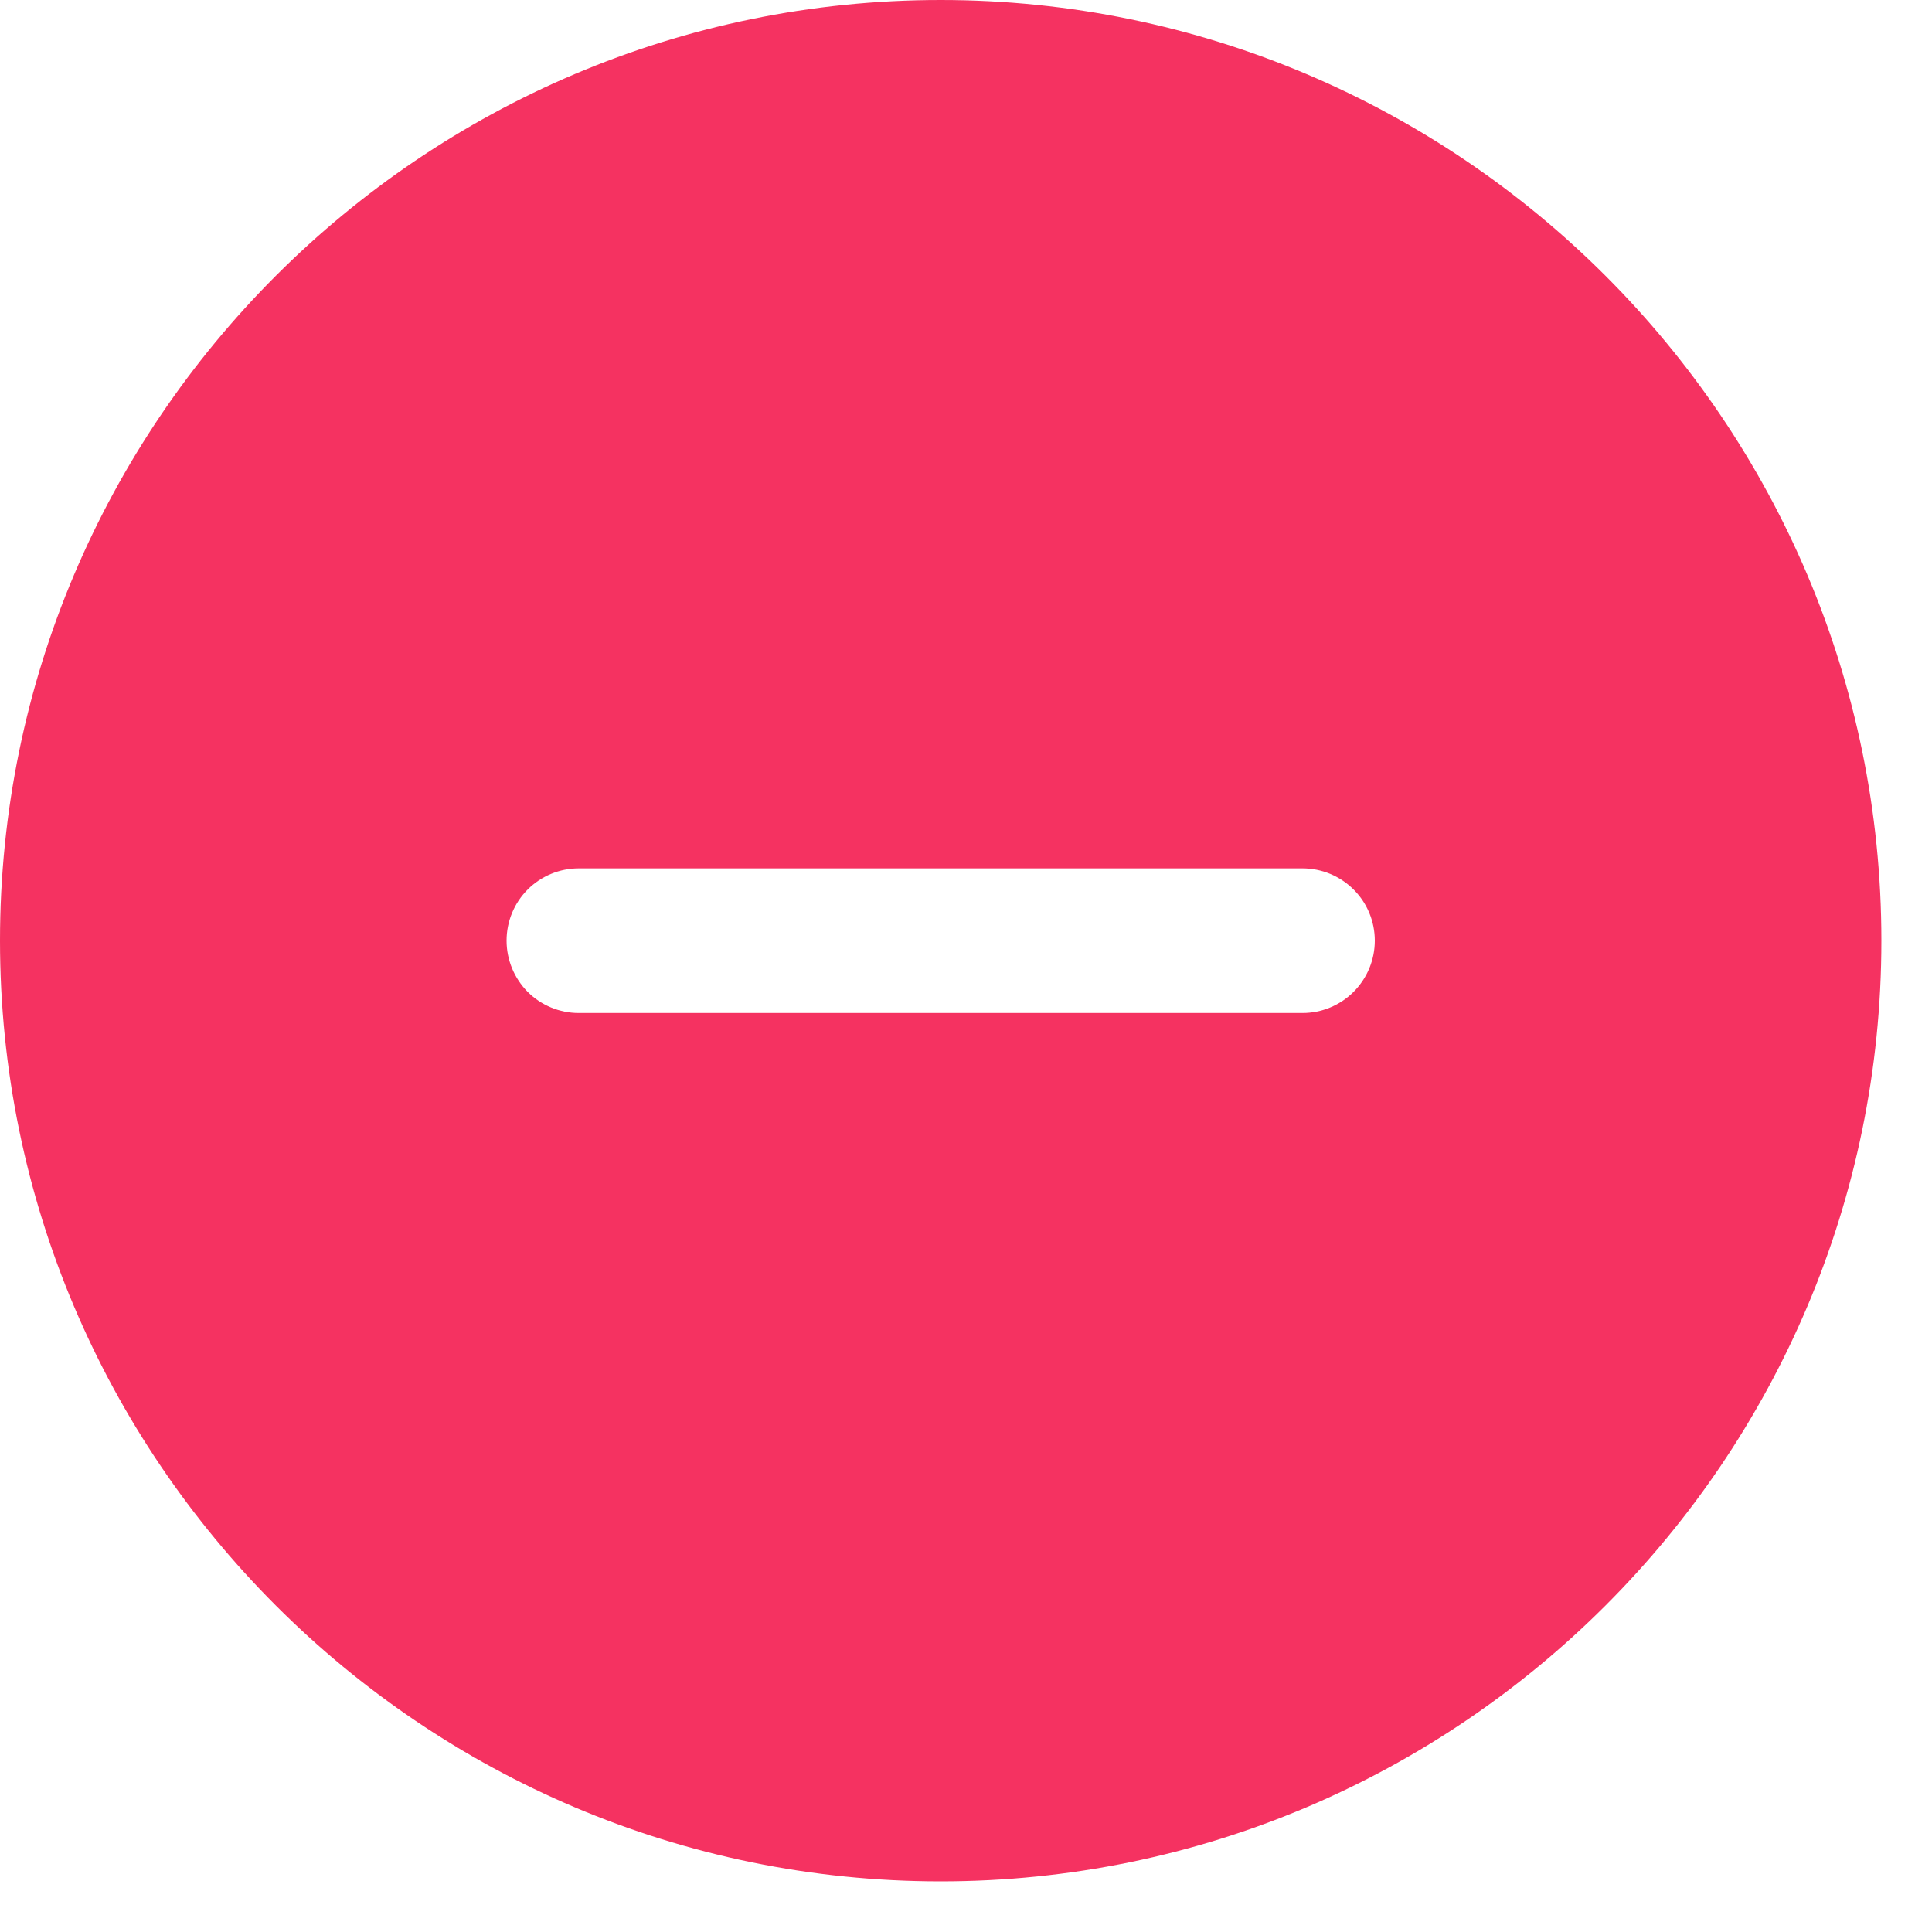<svg width="15" height="15" viewBox="0 0 15 15" fill="none" xmlns="http://www.w3.org/2000/svg">
<path d="M7.303 0C3.276 0 0 3.276 0 7.303C0 11.33 3.276 14.607 7.303 14.607C11.33 14.607 14.607 11.33 14.607 7.303C14.607 3.276 11.33 0 7.303 0ZM10.112 7.865H4.494C4.345 7.865 4.202 7.806 4.097 7.701C3.992 7.595 3.933 7.452 3.933 7.303C3.933 7.154 3.992 7.011 4.097 6.906C4.202 6.801 4.345 6.742 4.494 6.742H10.112C10.261 6.742 10.404 6.801 10.509 6.906C10.615 7.011 10.674 7.154 10.674 7.303C10.674 7.452 10.615 7.595 10.509 7.701C10.404 7.806 10.261 7.865 10.112 7.865Z" fill="#F53261"/>
</svg>
